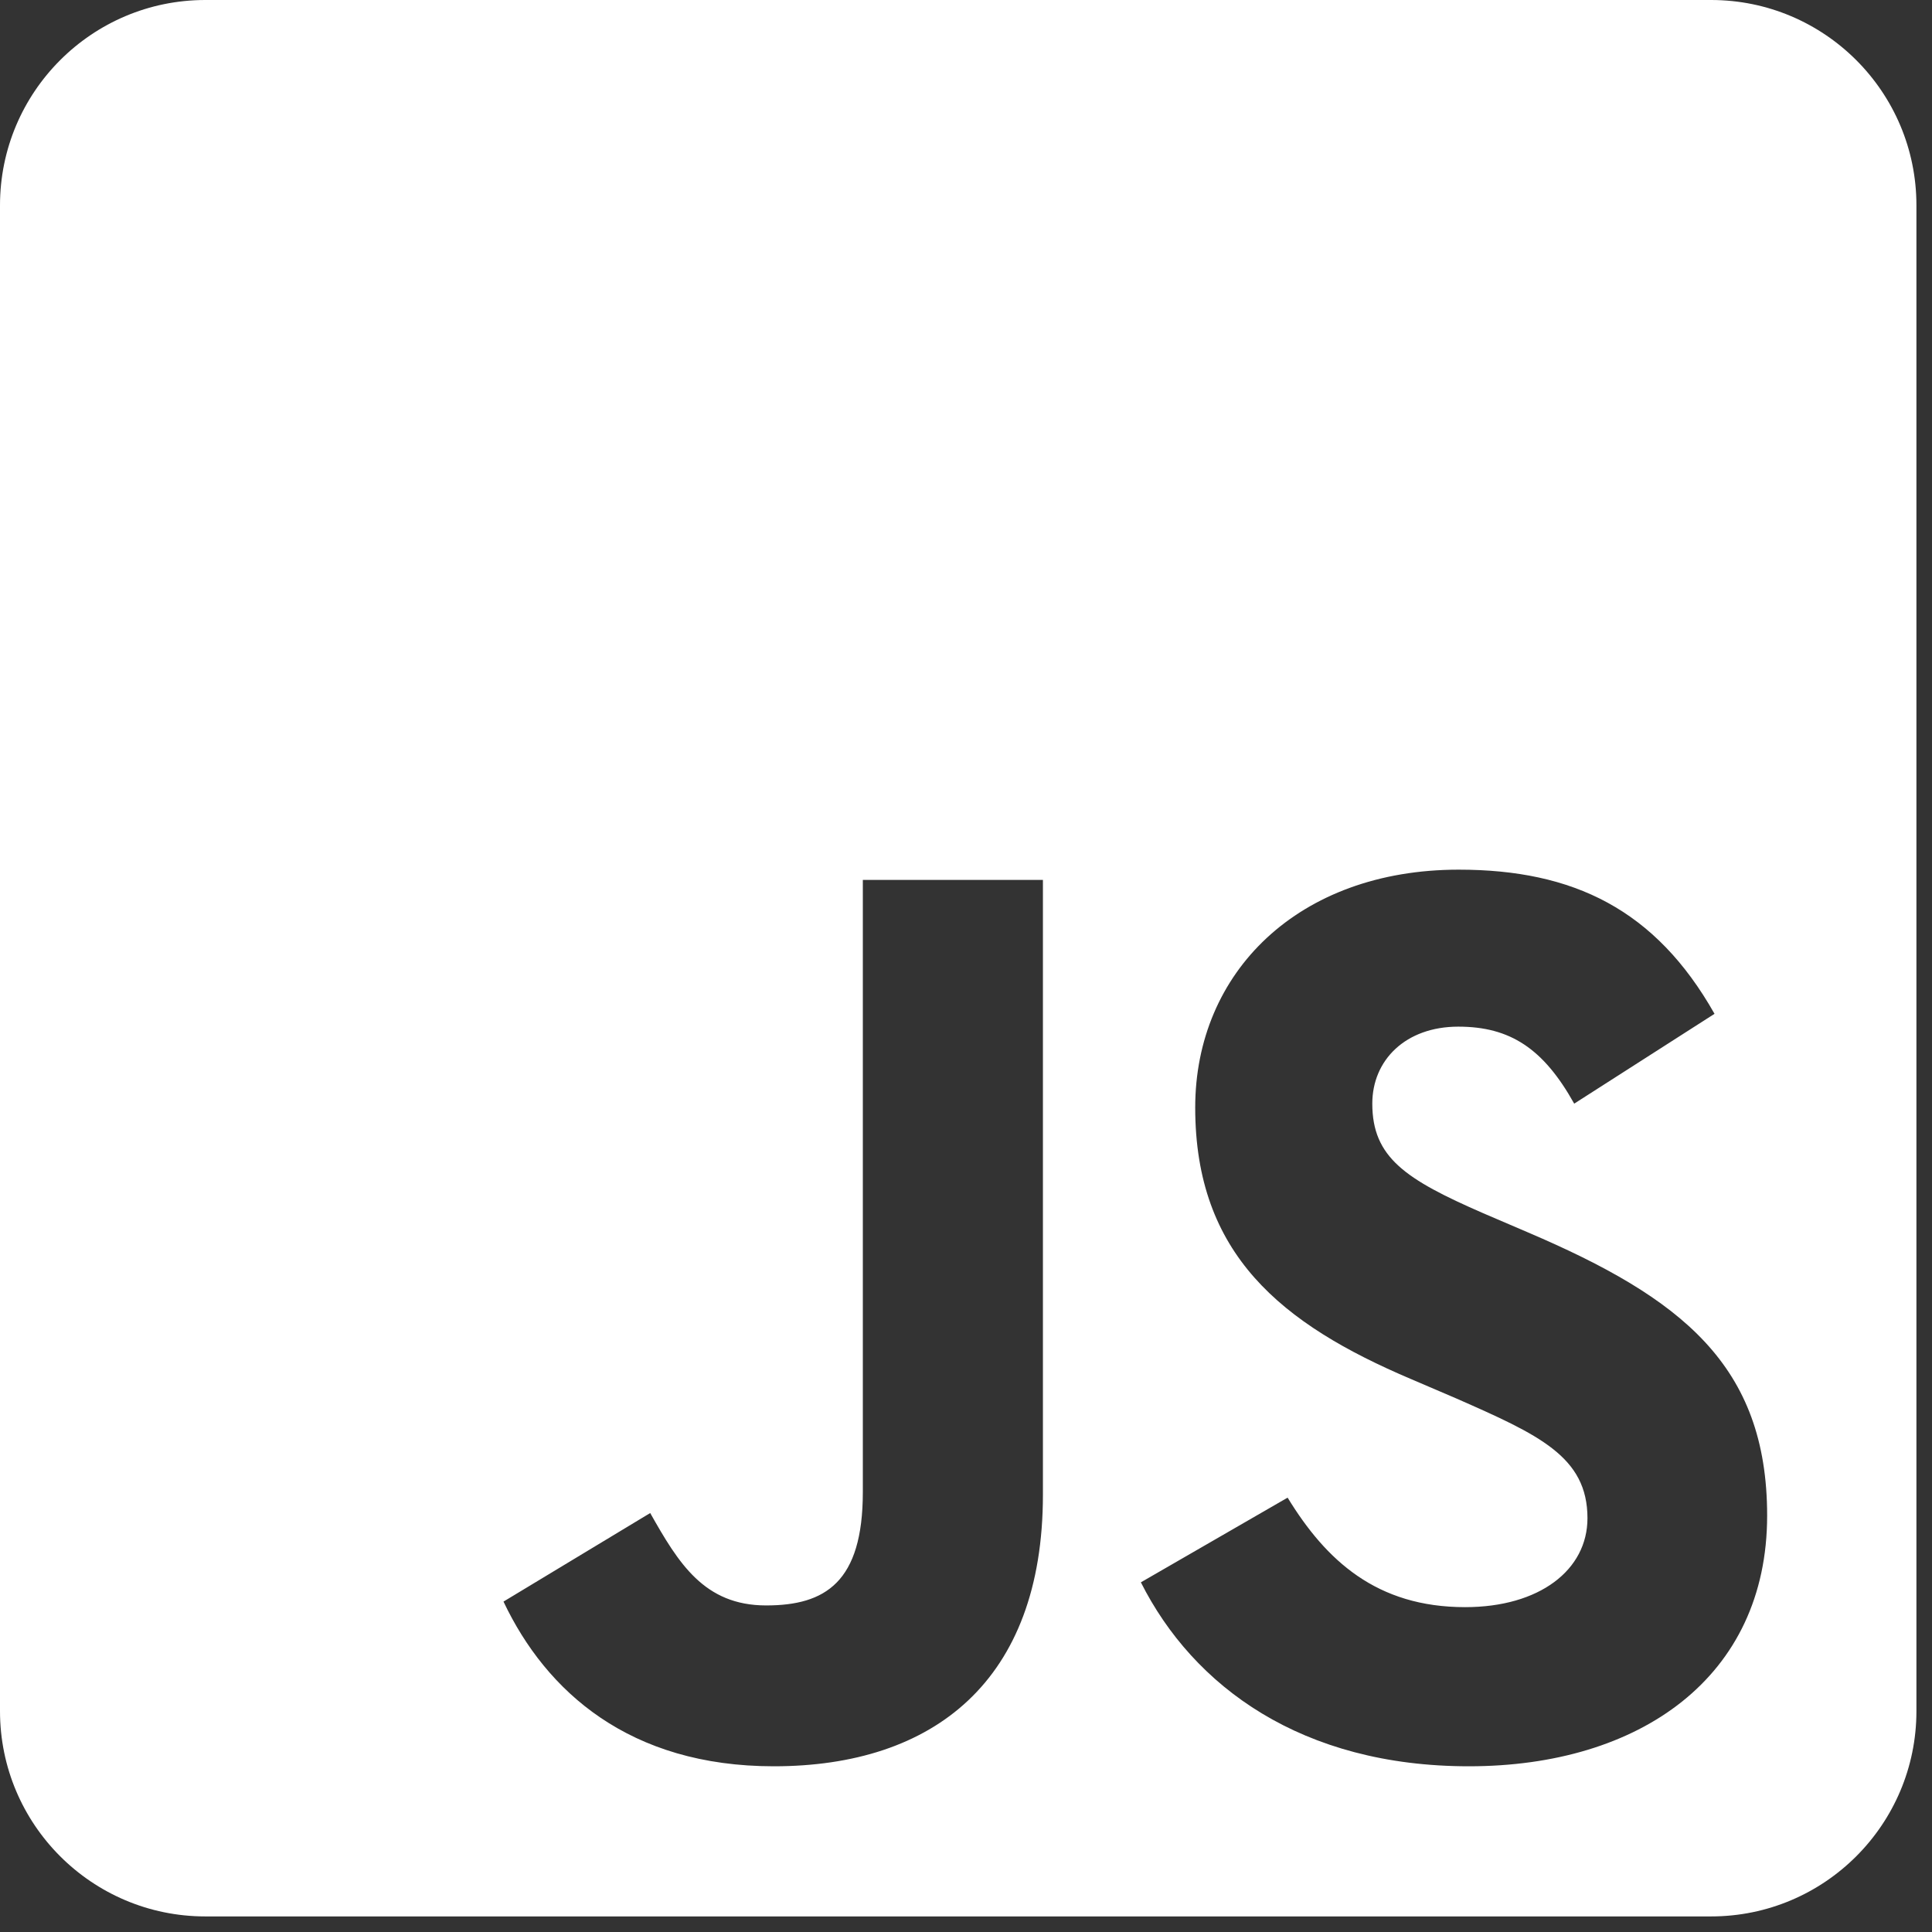 <svg width="97" height="97" viewBox="0 0 97 97" fill="none" xmlns="http://www.w3.org/2000/svg">
<rect x="0" y="0" width="97" height="97" fill="#333333" stroke="none"/>
<path d="M85.909 0H10.309C4.618 0 0 4.618 0 10.309V85.909C0 91.601 4.618 96.218 10.309 96.218H85.909C91.601 96.218 96.218 91.601 96.218 85.909V10.309C96.218 4.618 91.601 0 85.909 0ZM52.362 75.042C52.362 84.406 46.863 88.68 38.852 88.68C31.614 88.68 27.427 84.943 25.279 80.411L32.645 75.965C34.063 78.478 35.352 80.604 38.466 80.604C41.43 80.604 43.32 79.444 43.32 74.913V44.179H52.362V75.042ZM73.753 88.68C65.355 88.68 59.922 84.685 57.28 79.444L64.647 75.192C66.579 78.349 69.114 80.69 73.56 80.69C77.297 80.69 79.702 78.822 79.702 76.223C79.702 73.13 77.254 72.035 73.109 70.209L70.853 69.243C64.324 66.472 60.008 62.971 60.008 55.605C60.008 48.818 65.183 43.663 73.237 43.663C78.993 43.663 83.117 45.661 86.081 50.901L79.036 55.411C77.49 52.641 75.815 51.545 73.216 51.545C70.574 51.545 68.899 53.221 68.899 55.411C68.899 58.117 70.574 59.213 74.462 60.91L76.717 61.876C84.406 65.162 88.723 68.534 88.723 76.094C88.723 84.212 82.322 88.68 73.753 88.68Z" fill="white"/>
</svg>


